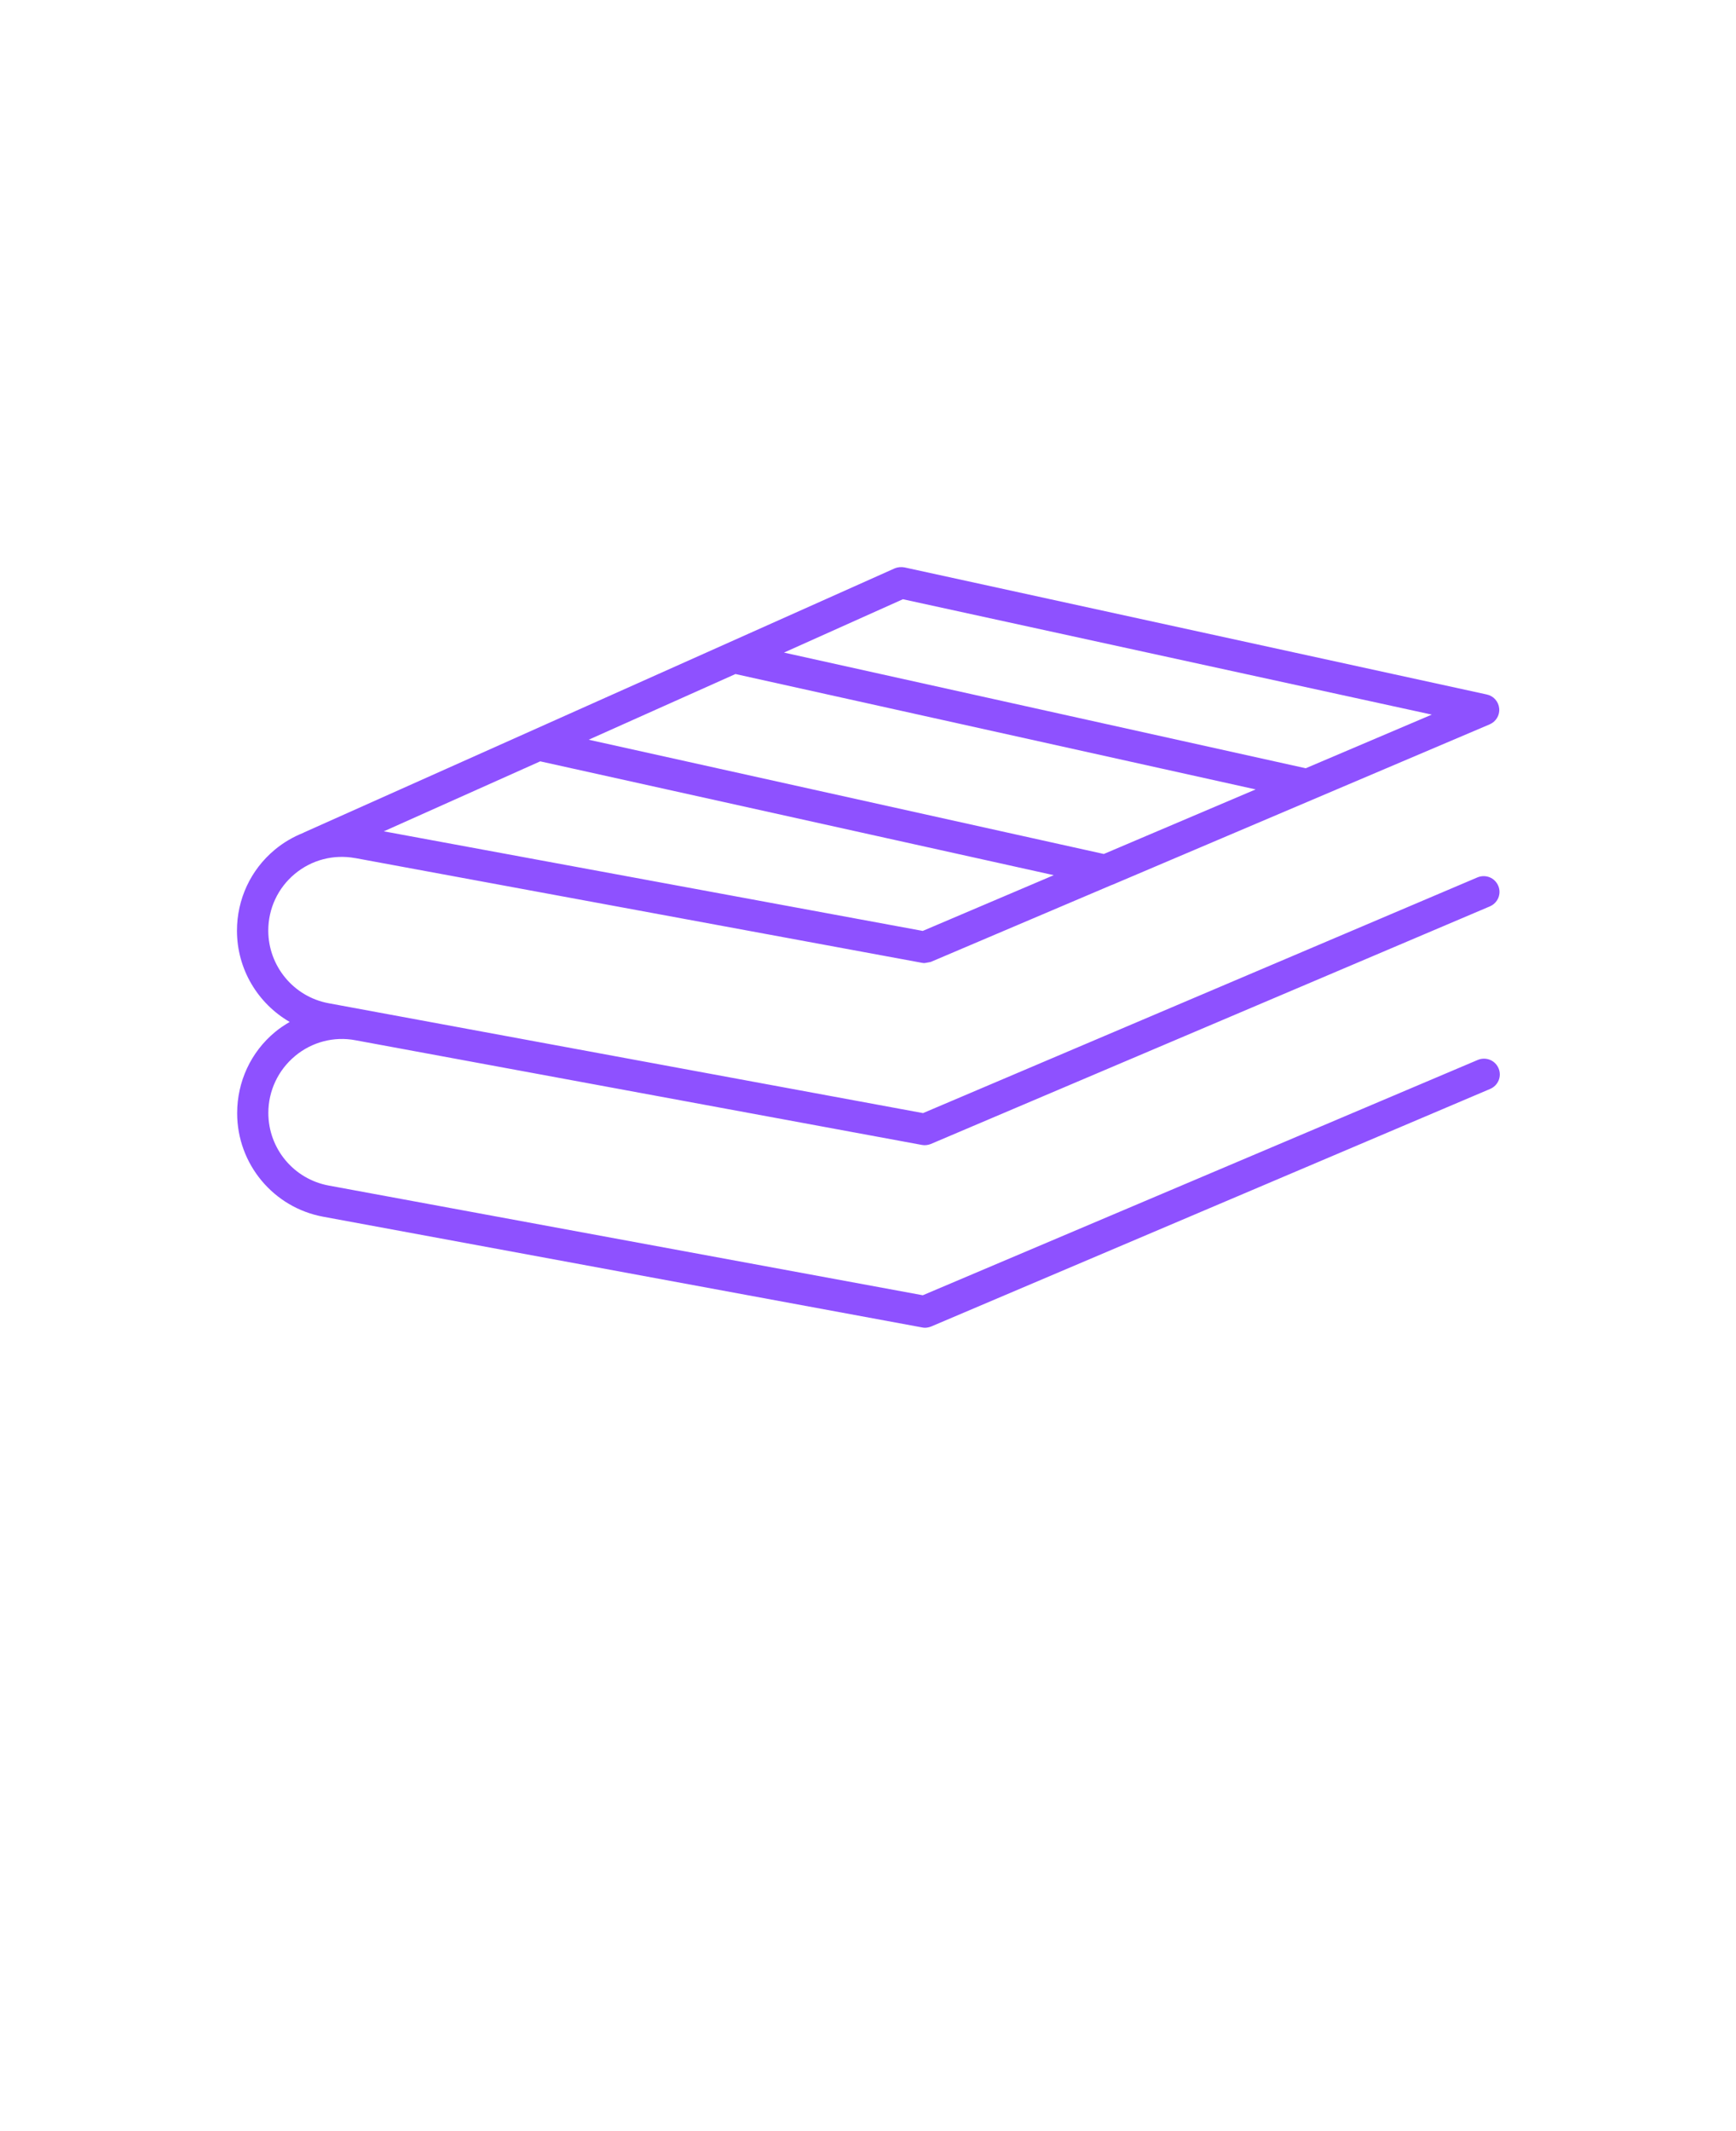 <svg xmlns="http://www.w3.org/2000/svg" version="1.1" viewBox="-5.0 -10.0 110.0 135.0">
 <path d="m13.691 56.898c1.07-0.891 2.469-1.262 3.84-1l35.879 6.629c0.191 0.039 0.391 0.012 0.57-0.059l35.422-15.051c0.512-0.219 0.75-0.801 0.531-1.309-0.219-0.512-0.801-0.738-1.309-0.531l-35.137 14.934-37.672-6.961c-2.207-0.41-3.816-2.352-3.816-4.602 0-1.391 0.609-2.699 1.68-3.59 1.07-0.891 2.461-1.25 3.828-1h0.012l35.879 6.629c0.059 0.012 0.121 0.02 0.18 0.02 0.039 0 0.078-0.02 0.121-0.02 0.059-0.012 0.109-0.02 0.172-0.031 0.031-0.012 0.07-0.012 0.102-0.02l11.43-4.859c0.02-0.012 0.039-0.02 0.059-0.02l23.93-10.172c0.398-0.172 0.648-0.578 0.602-1.012-0.039-0.43-0.359-0.789-0.781-0.879l-36.898-8.051c-0.211-0.039-0.43-0.02-0.621 0.059l-37.441 16.734-0.012 0.012c-0.66 0.262-1.281 0.621-1.828 1.078-1.531 1.27-2.398 3.141-2.398 5.129 0 2.441 1.32 4.609 3.34 5.781-0.32 0.191-0.641 0.398-0.93 0.641-1.531 1.27-2.398 3.141-2.398 5.141 0 3.219 2.301 5.981 5.461 6.559l37.941 7.012c0.059 0.012 0.121 0.02 0.18 0.02 0.129 0 0.27-0.031 0.391-0.078l35.422-15.051c0.512-0.219 0.75-0.801 0.531-1.309-0.219-0.512-0.801-0.738-1.309-0.531l-35.172 14.91-37.641-6.949c-2.219-0.41-3.828-2.34-3.828-4.602 0-1.398 0.621-2.711 1.691-3.602zm38.52-28.938 33.512 7.309-7.988 3.398-33.059-7.328zm-10.609 4.738 32.961 7.309-9.621 4.09-32.641-7.238zm-12.371 5.531 32.539 7.211-8.301 3.531-34.148-6.309z" fill="#8e51ff"/>
</svg>
